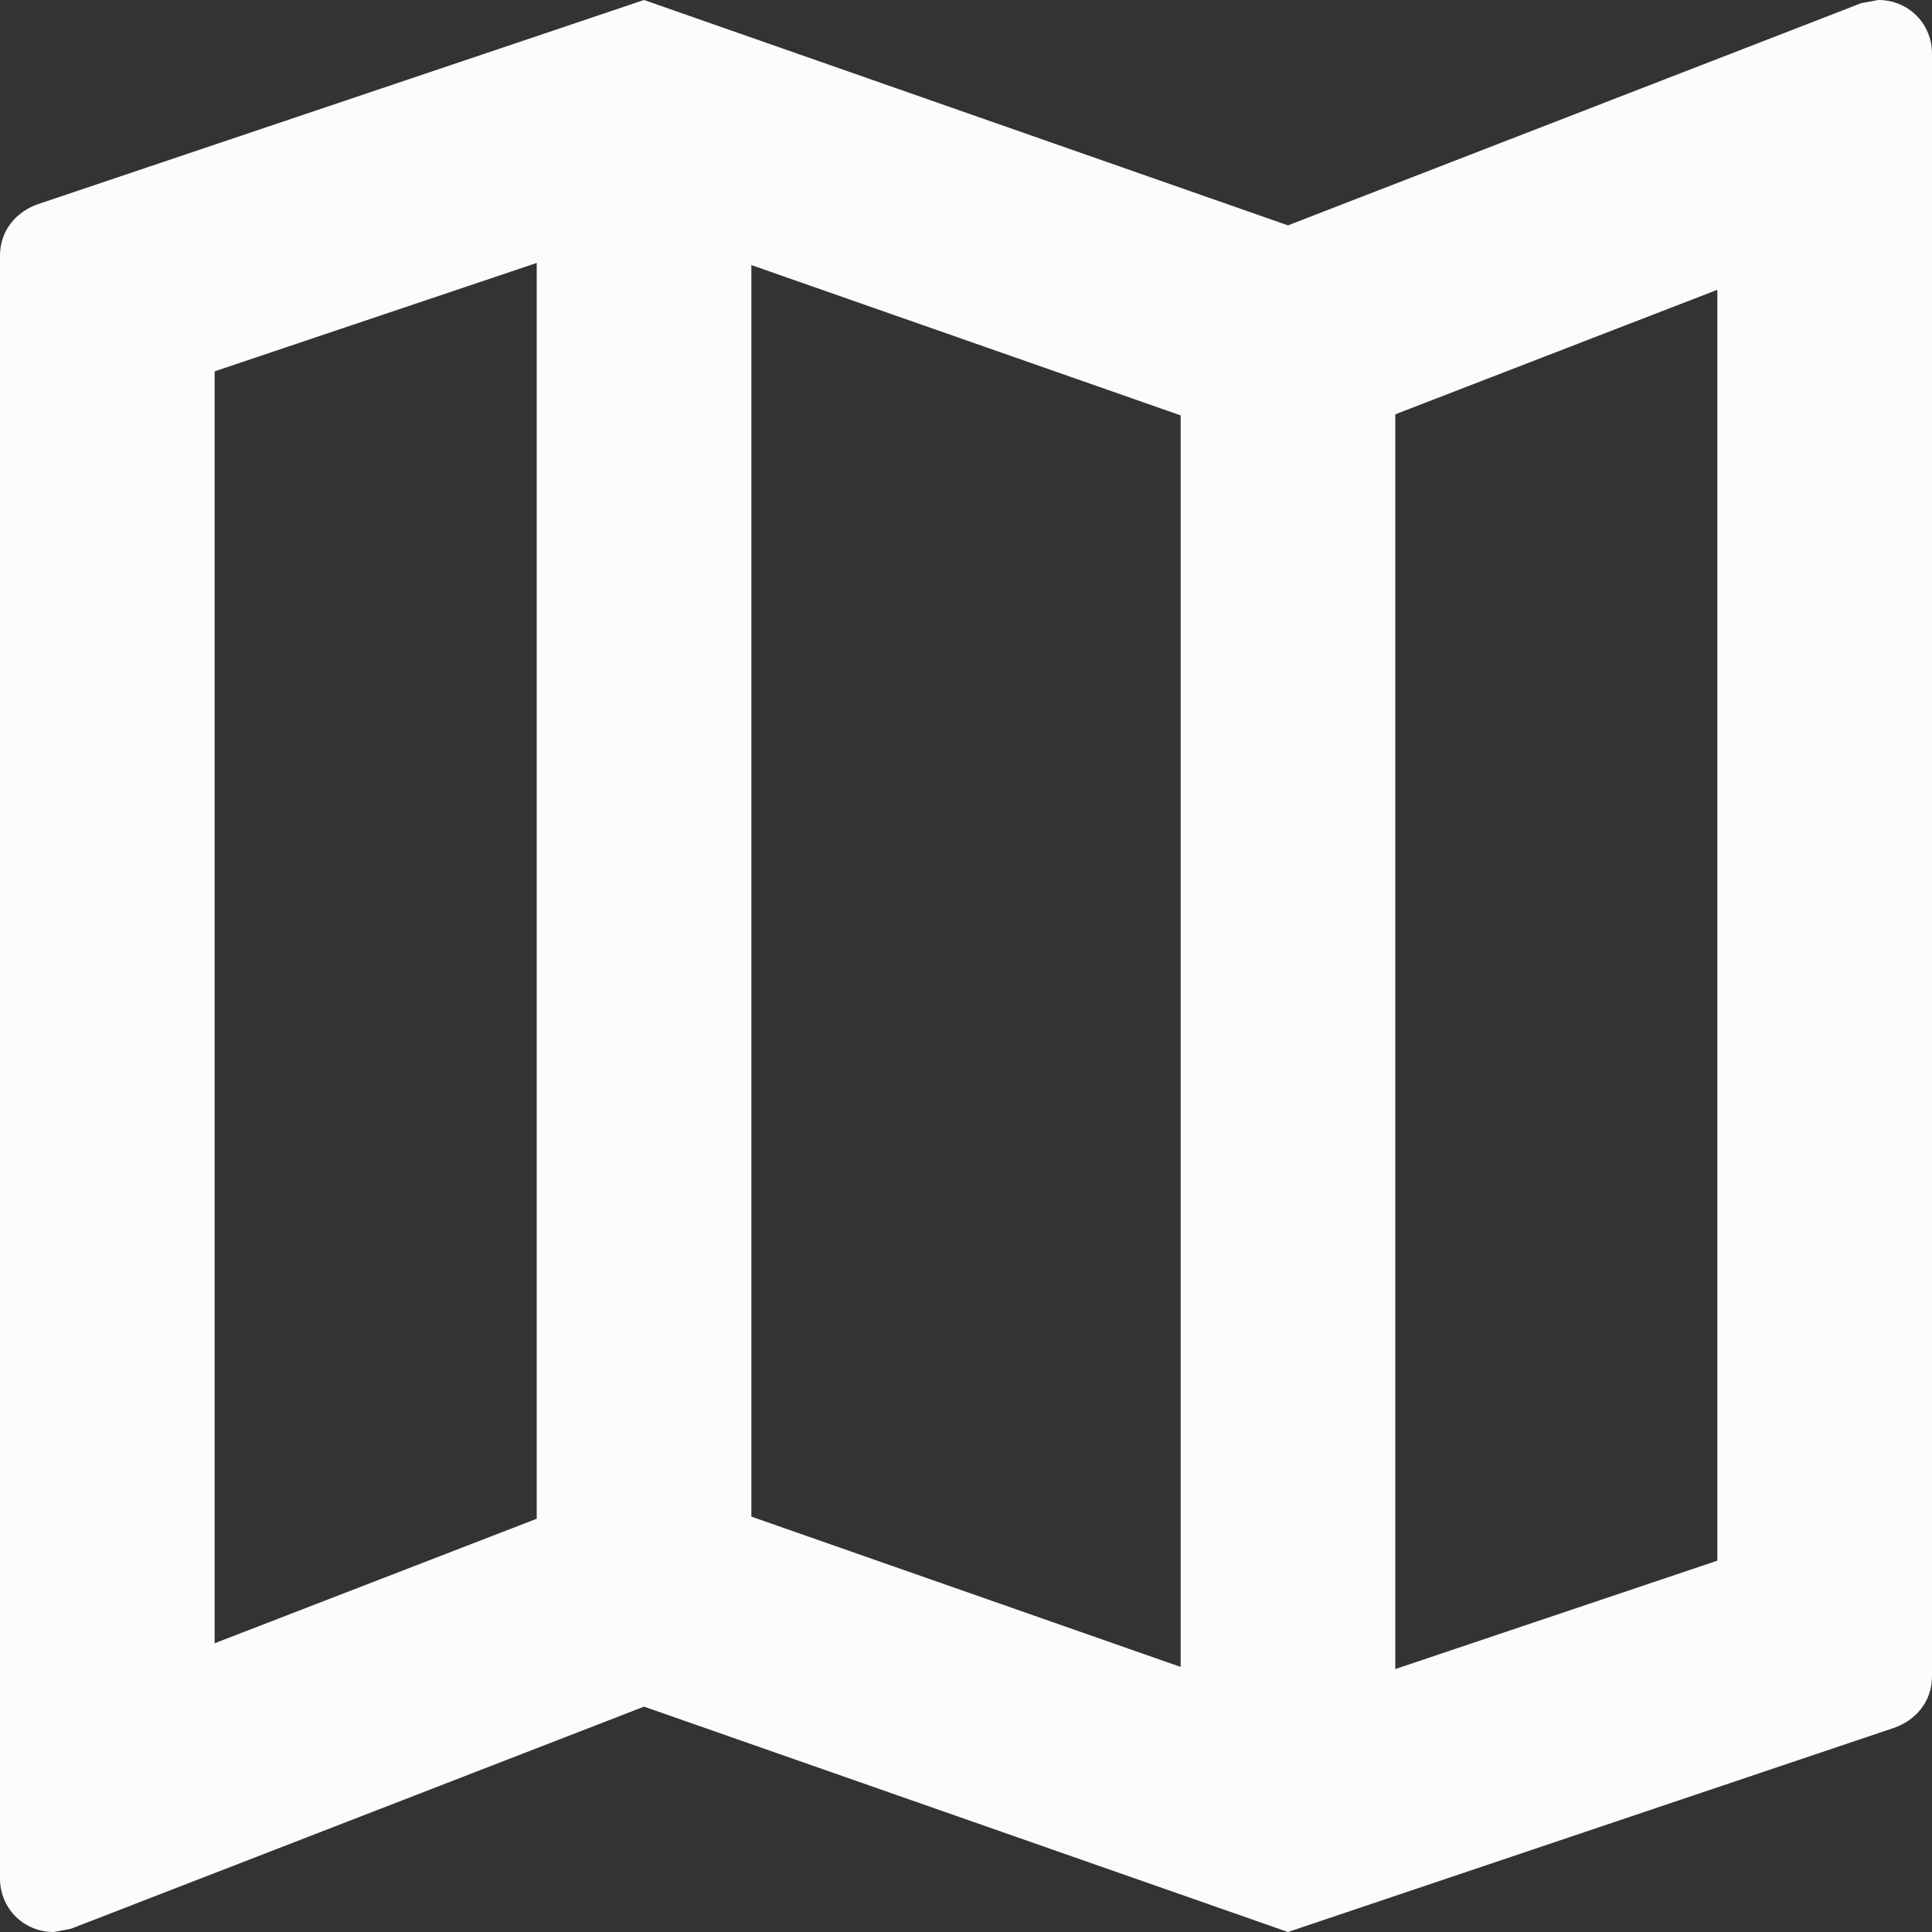 <svg width="20" height="20" viewBox="0 0 20 20" fill="none" xmlns="http://www.w3.org/2000/svg">
<rect x="0" y="0" width="20" height="20" fill="#333333" stroke="none"/>
<path fill-rule="evenodd" clip-rule="evenodd" d="M19.267 0.033L19.444 0C19.756 0 20 0.244 20 0.556V17.356C20 17.611 19.833 17.811 19.6 17.889L13.333 20L6.667 17.667L0.733 19.967L0.556 20C0.244 20 0 19.756 0 19.444V2.644C0 2.389 0.167 2.189 0.4 2.111L6.667 0L13.333 2.333L19.267 0.033ZM12.222 4.3L7.778 2.744V15.7L12.222 17.256V4.3ZM2.222 3.844L5.556 2.722V15.722L2.222 17.011V3.844ZM14.444 17.278L17.778 16.156V3L14.444 4.289V17.278Z" fill="#FCFCFC"/>
</svg>
